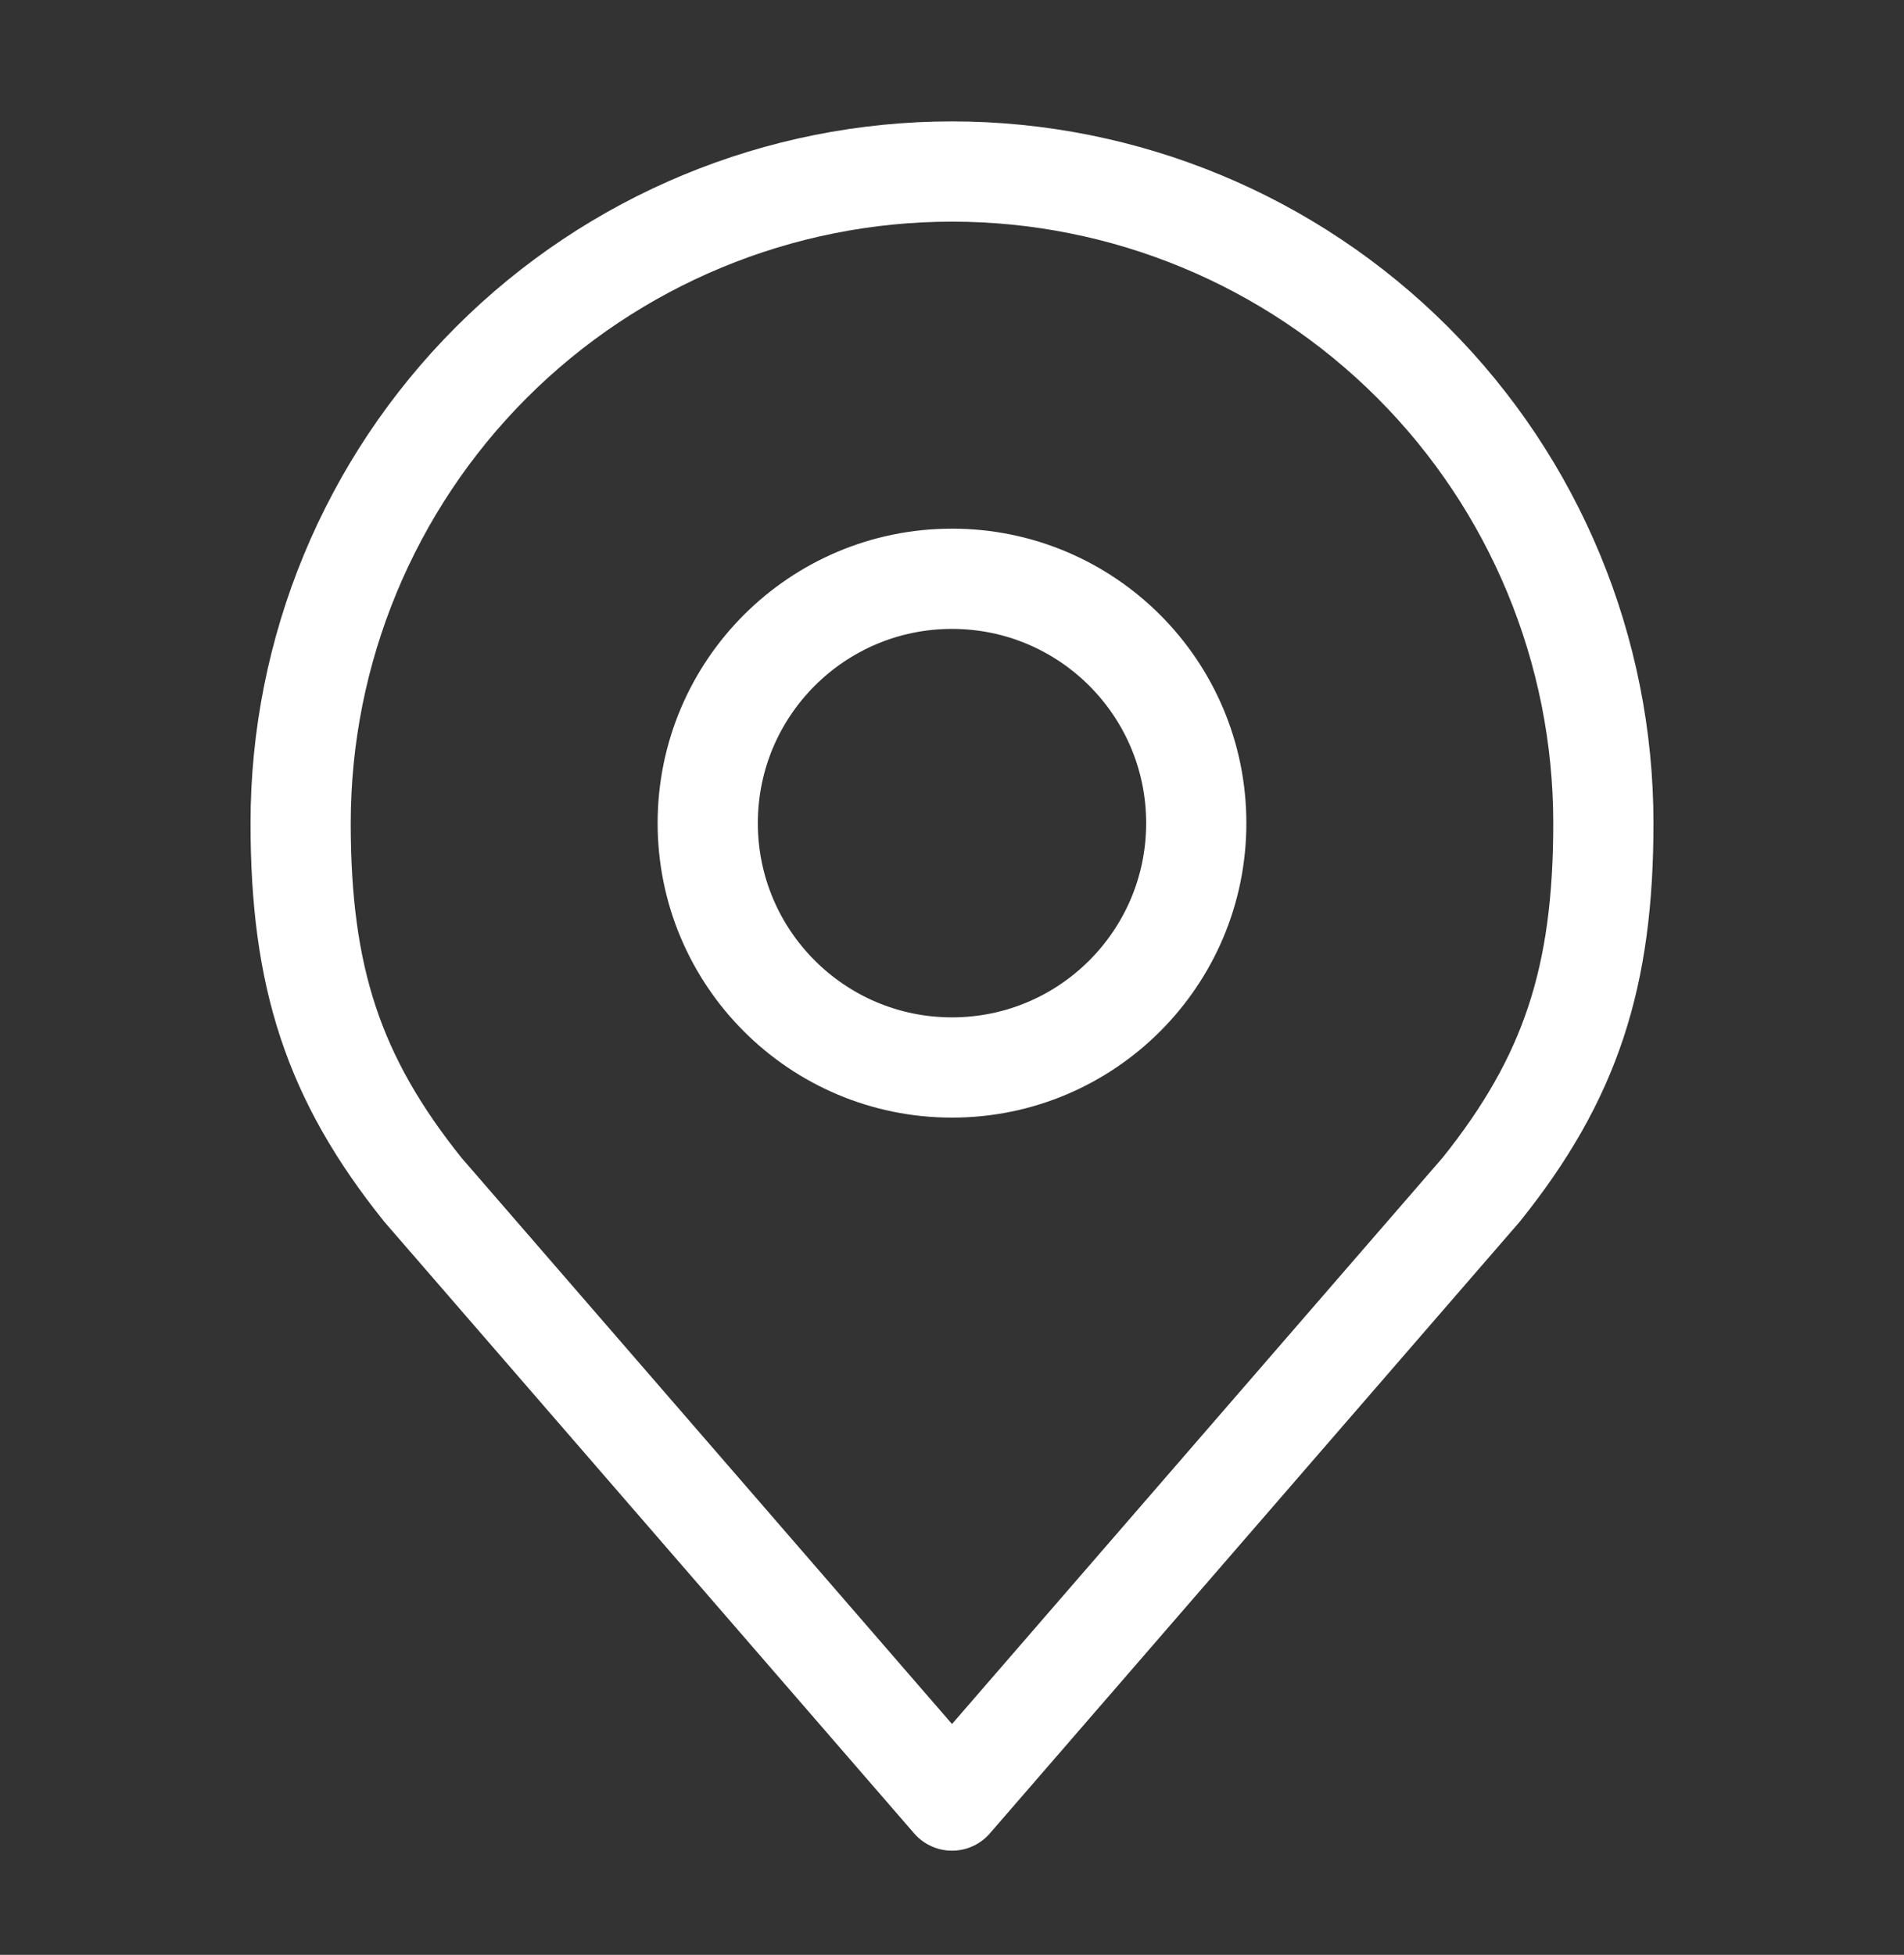 <svg width="38" height="39" viewBox="0 0 38 39" fill="none" xmlns="http://www.w3.org/2000/svg">
<rect x="0" y="0" width="38" height="39" fill="#333333" stroke="none"/>
<path d="M19 21.297C21.692 21.297 23.875 19.114 23.875 16.422C23.875 13.729 21.692 11.547 19 11.547C16.308 11.547 14.125 13.729 14.125 16.422C14.125 19.114 16.308 21.297 19 21.297Z" stroke="white" stroke-width="2" stroke-linecap="round" stroke-linejoin="round"/>
<path d="M19 3.422C15.552 3.422 12.246 4.792 9.808 7.229C7.37 9.667 6 12.974 6 16.422C6 19.496 6.653 21.508 8.438 23.734L19 35.922L29.562 23.734C31.347 21.508 32 19.496 32 16.422C32 12.974 30.63 9.667 28.192 7.229C25.754 4.792 22.448 3.422 19 3.422Z" stroke="white" stroke-width="2" stroke-linecap="round" stroke-linejoin="round"/>
</svg>
